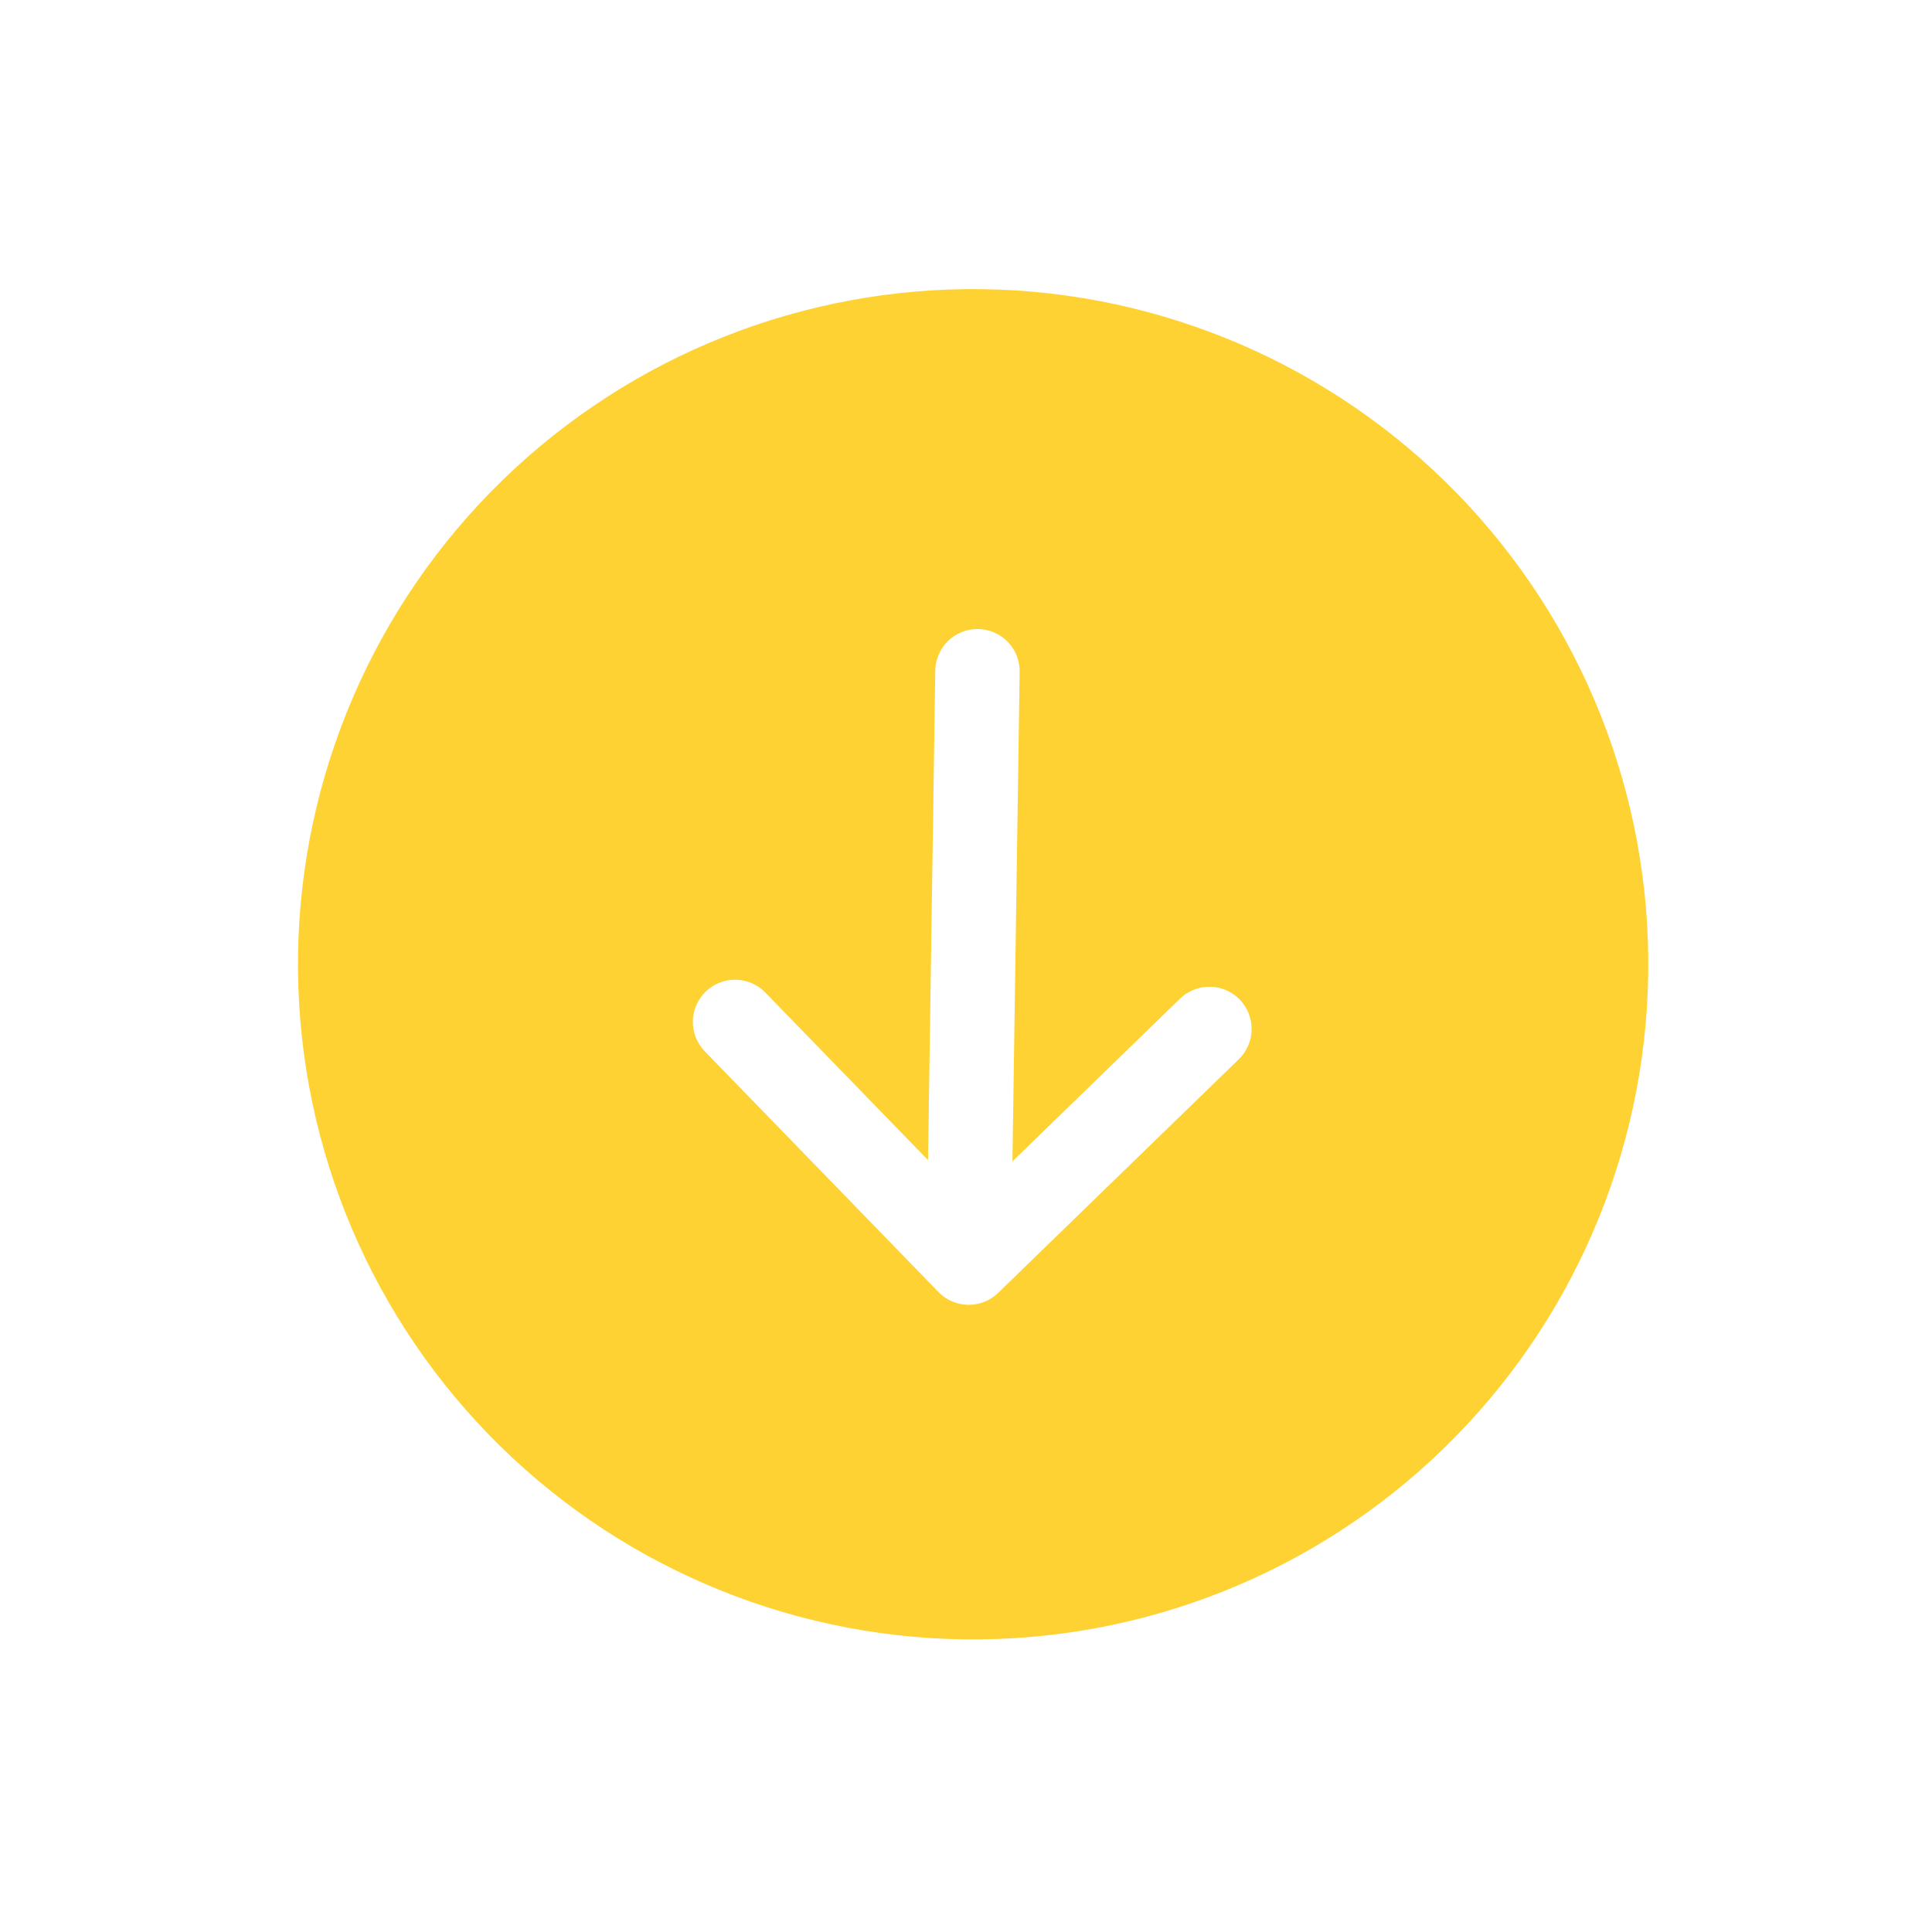 <svg width="93" height="93" viewBox="0 0 93 93" fill="none" xmlns="http://www.w3.org/2000/svg">
<g clip-path="url(#clip0_2_21)">
<path d="M70.162 23.777C64.157 17.593 55.942 14.047 47.324 13.92C38.705 13.793 30.389 17.094 24.205 23.099C18.02 29.103 14.475 37.318 14.347 45.937C14.22 54.555 17.522 62.871 23.526 69.056C29.53 75.24 37.745 78.786 46.364 78.913C54.982 79.04 63.299 75.739 69.483 69.734C75.667 63.73 79.213 55.515 79.34 46.896C79.468 38.278 76.166 29.962 70.162 23.777V23.777ZM45.021 32.315C45.02 32.045 45.073 31.778 45.177 31.529C45.28 31.28 45.433 31.054 45.624 30.865C45.816 30.675 46.044 30.526 46.294 30.425C46.545 30.325 46.812 30.275 47.082 30.279C47.352 30.283 47.618 30.34 47.865 30.448C48.112 30.556 48.336 30.712 48.522 30.907C48.708 31.103 48.853 31.333 48.95 31.585C49.046 31.837 49.091 32.105 49.082 32.375L48.735 55.905L56.803 48.072C57.189 47.697 57.709 47.49 58.248 47.498C58.786 47.506 59.3 47.728 59.675 48.114C60.05 48.501 60.257 49.02 60.249 49.559C60.241 50.098 60.019 50.611 59.633 50.987L48.047 62.235C47.66 62.611 47.14 62.817 46.602 62.809C46.063 62.801 45.55 62.58 45.174 62.193L33.925 50.607C33.55 50.22 33.344 49.701 33.352 49.162C33.36 48.623 33.581 48.11 33.968 47.735C34.354 47.359 34.874 47.153 35.413 47.161C35.952 47.169 36.465 47.391 36.84 47.777L44.673 55.845L45.021 32.315Z" fill="#FFD233"/>
</g>
<defs>
<clipPath id="clip0_2_21">
<rect width="65" height="65" fill="white" transform="translate(92.801 47.095) rotate(135.846)"/>
</clipPath>
</defs>
</svg>

